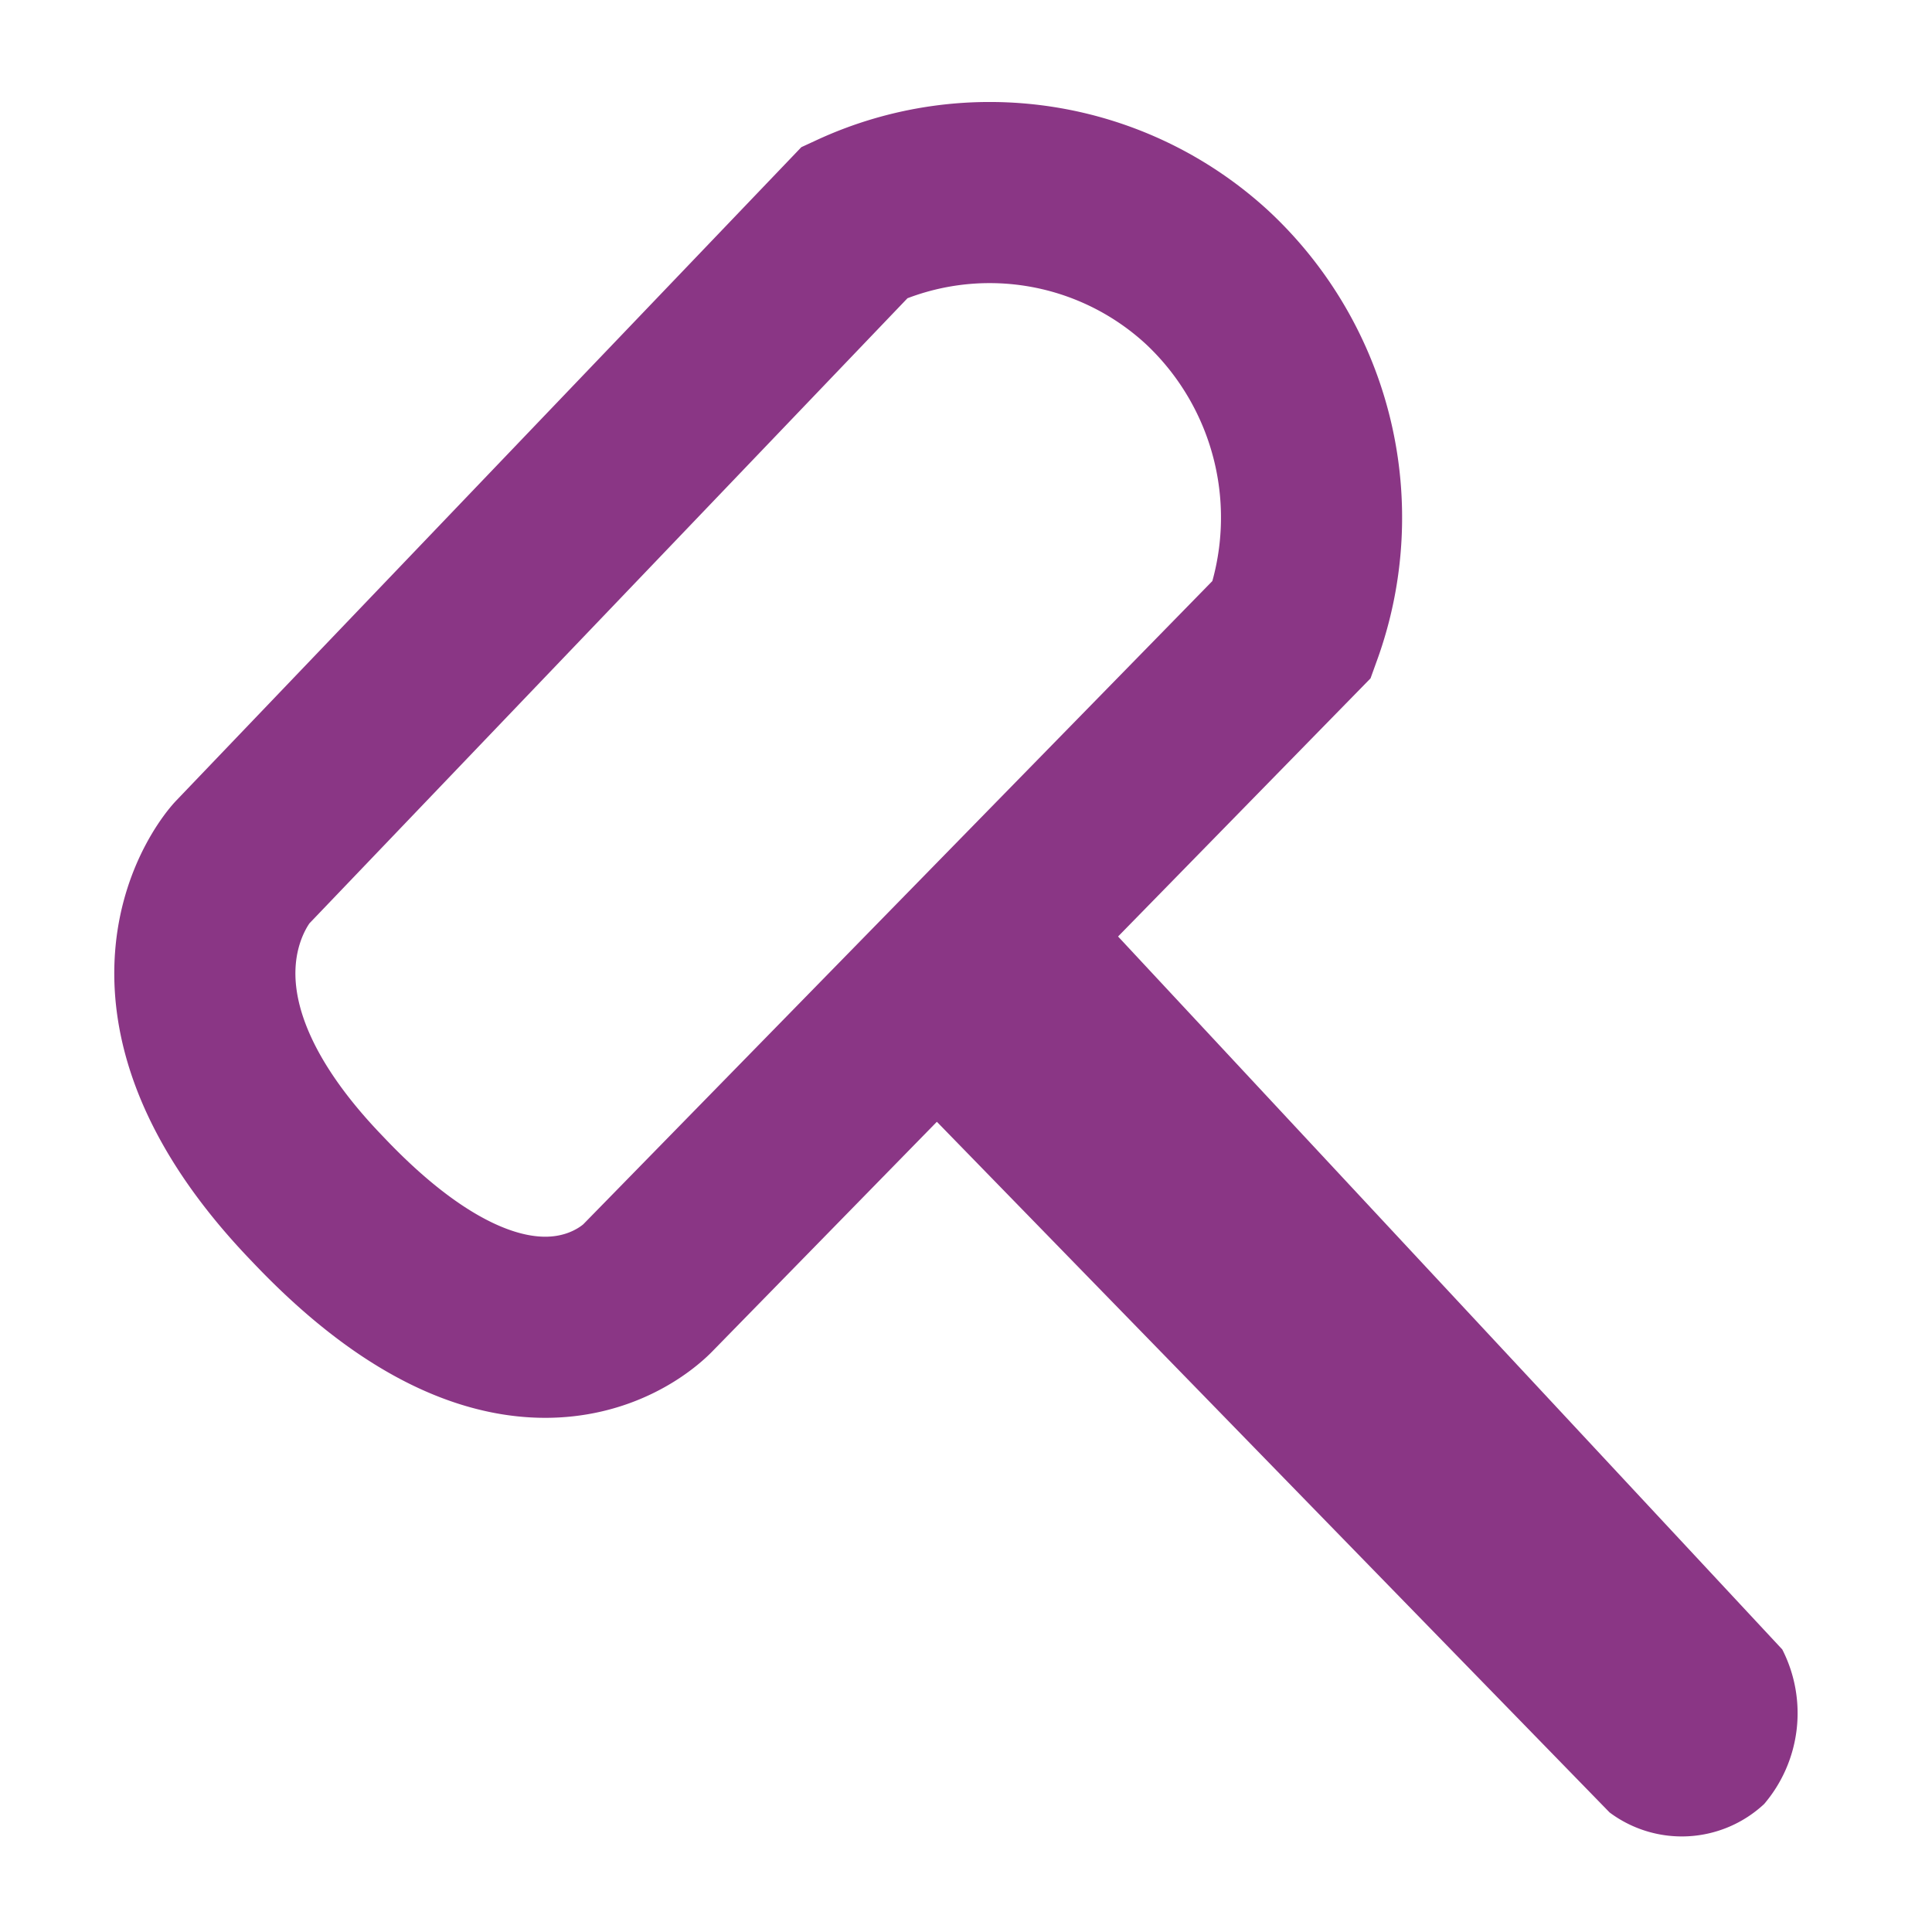 <svg xmlns="http://www.w3.org/2000/svg" viewBox="0 0 16 16">
  <path d="M2,7.15,7.08,1.84A2.66,2.66,0,0,1,10,2.3a2.72,2.72,0,0,1,.7,2.91L5.37,10.66s-1,1.11-2.74-.73C1,8.24,2,7.15,2,7.15Z" style="fill: none;stroke: #8a3685;stroke-width: 1.5px"/>
  <path d="M7.33,8.85l6,6.16a1,1,0,0,0,1.28-.07,1.16,1.16,0,0,0,.15-1.28L8.9,7.37" style="fill: #8a3685; stroke:none"/>
</svg>
